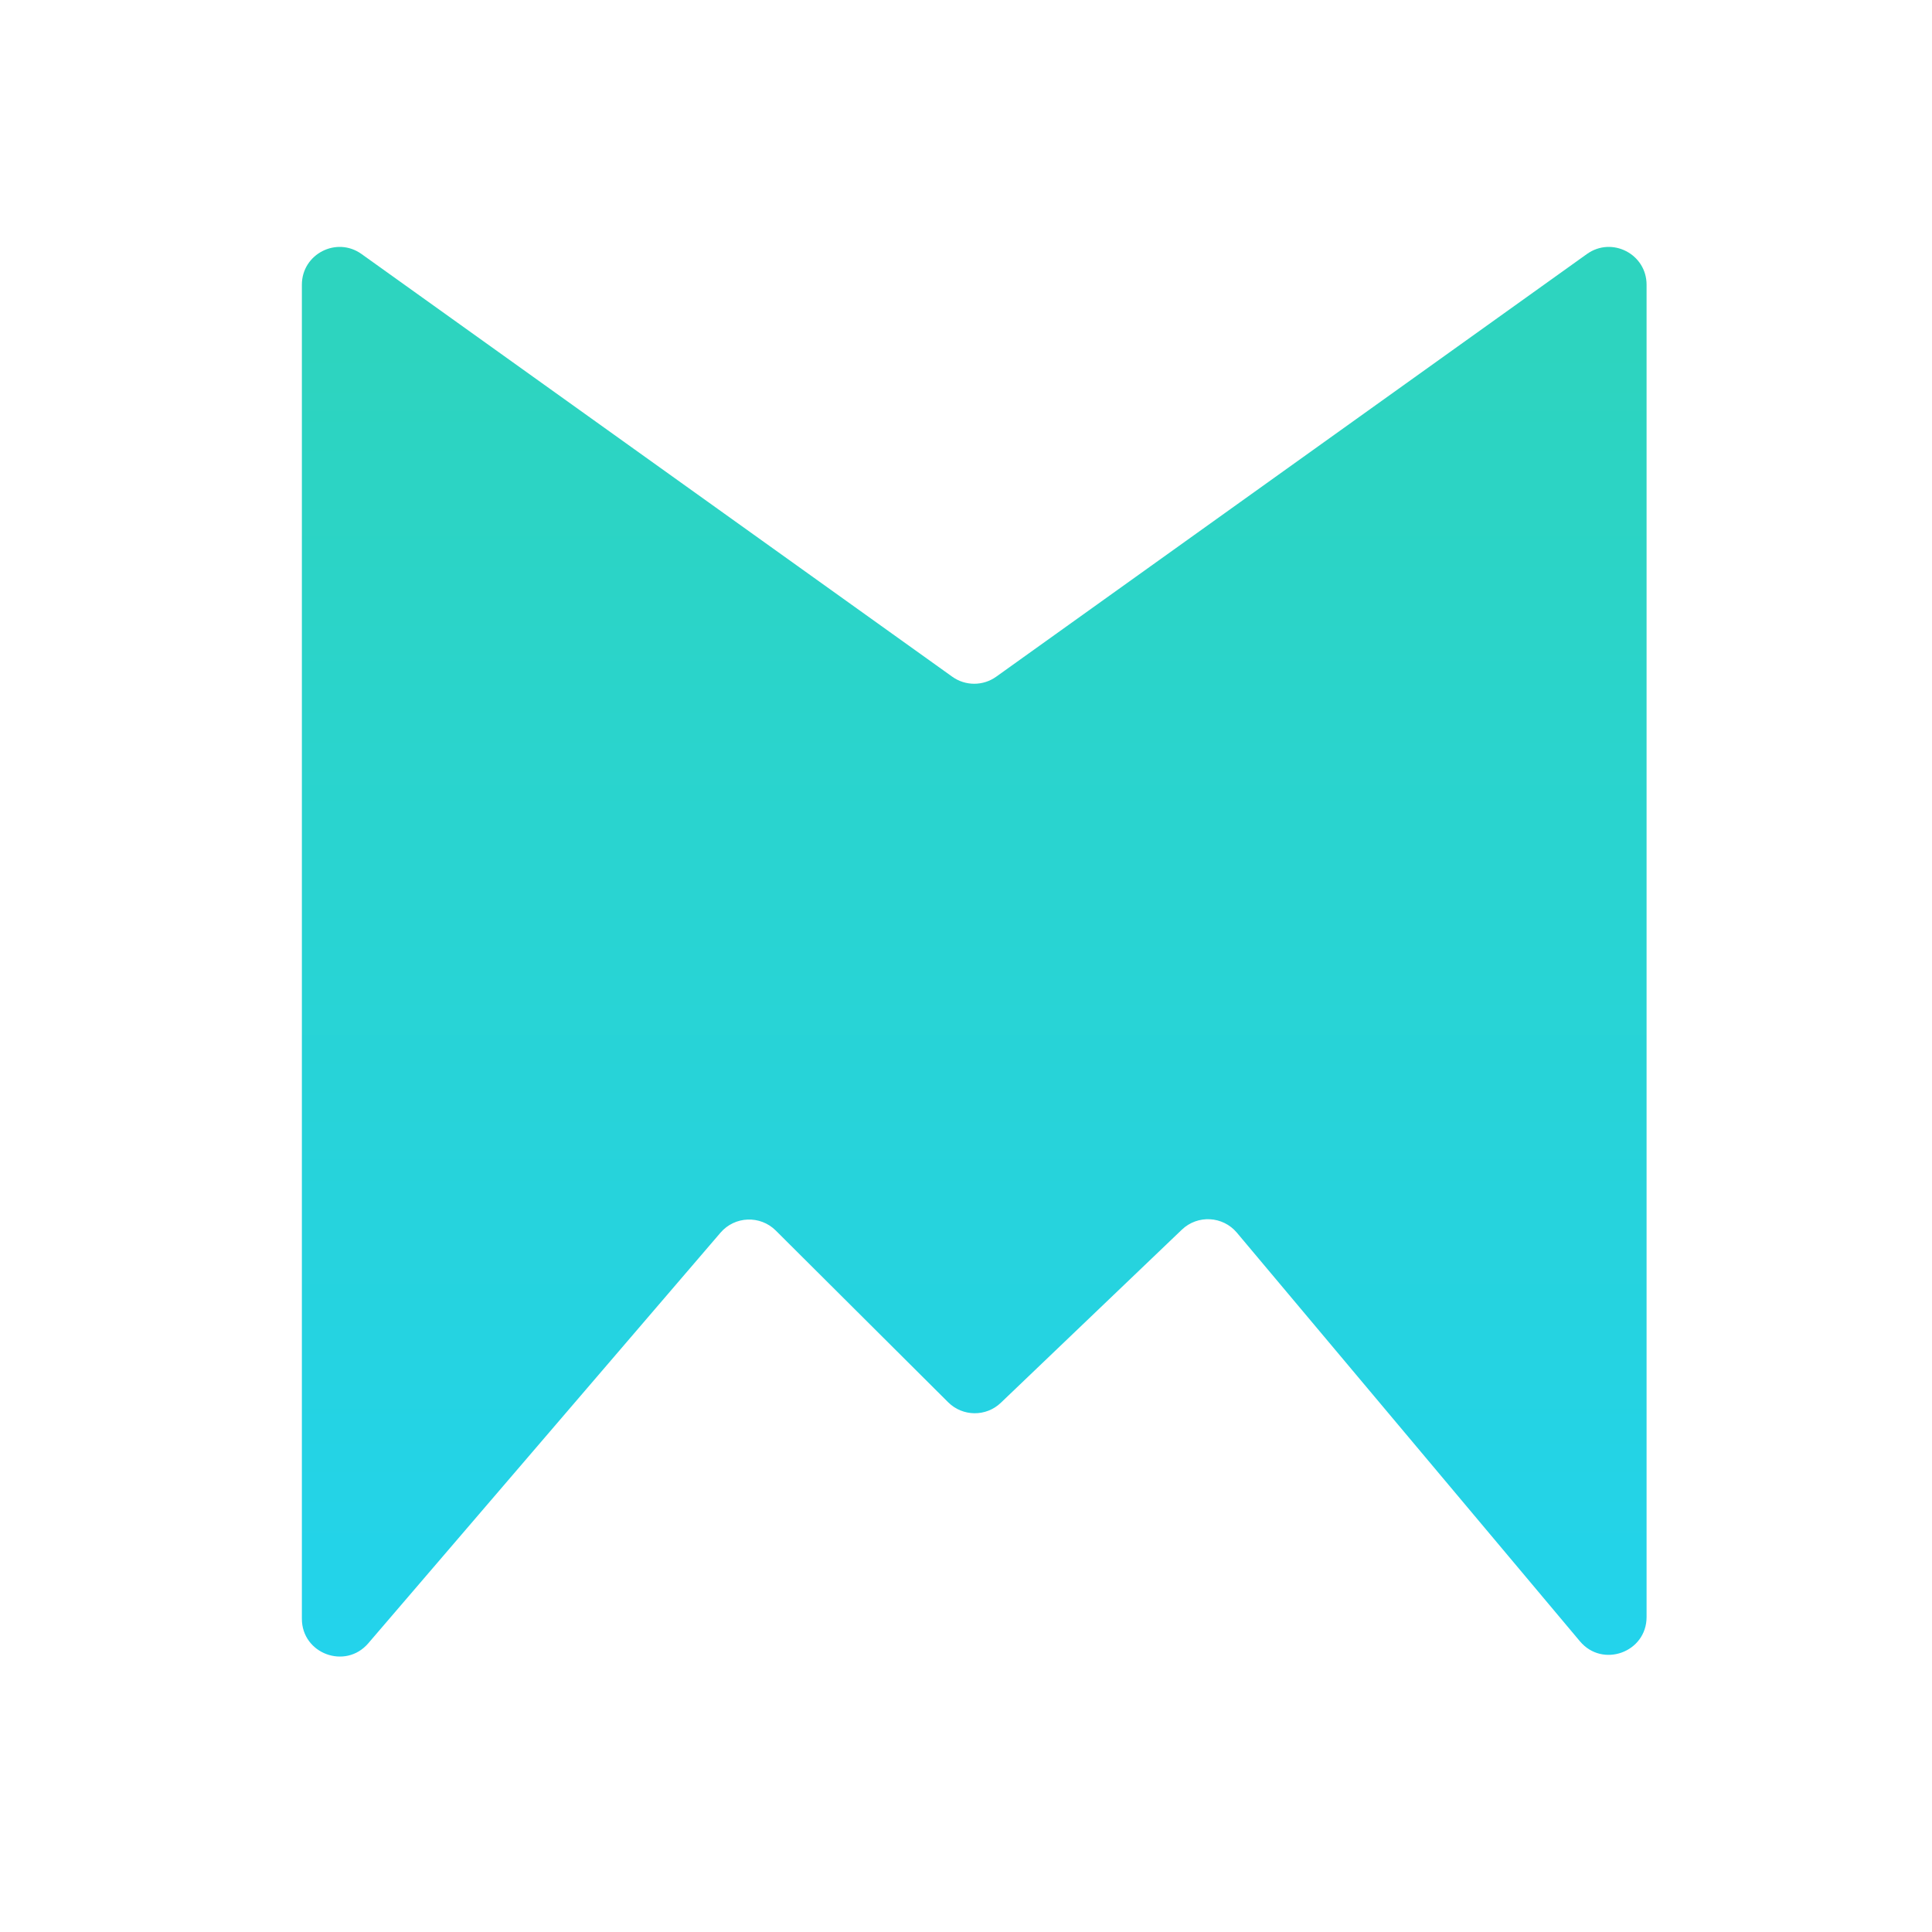 <svg width="64" height="64" viewBox="0 0 64 64" fill="none" xmlns="http://www.w3.org/2000/svg">
<path d="M10 53.623V22V9.432C10 8.414 11.15 7.823 11.977 8.415L31.545 22.417C31.98 22.728 32.565 22.728 33 22.417L52.568 8.415C53.395 7.823 54.545 8.414 54.545 9.432V53.567C54.545 54.734 53.088 55.264 52.338 54.371L40.973 40.834C40.508 40.281 39.673 40.235 39.151 40.734L33.154 46.469C32.664 46.938 31.889 46.93 31.408 46.451L25.698 40.763C25.183 40.25 24.34 40.283 23.867 40.835L12.199 54.437C11.443 55.318 10 54.783 10 53.623Z" fill="url(#paint0_linear_153_13)"/>
<defs>
<linearGradient id="paint0_linear_153_13" x1="31.902" y1="11.546" x2="31.902" y2="57" gradientUnits="userSpaceOnUse">
<stop stop-color="#2DD4BF"/>
<stop offset="1" stop-color="#22D3EE"/>
</linearGradient>
</defs>
</svg>
